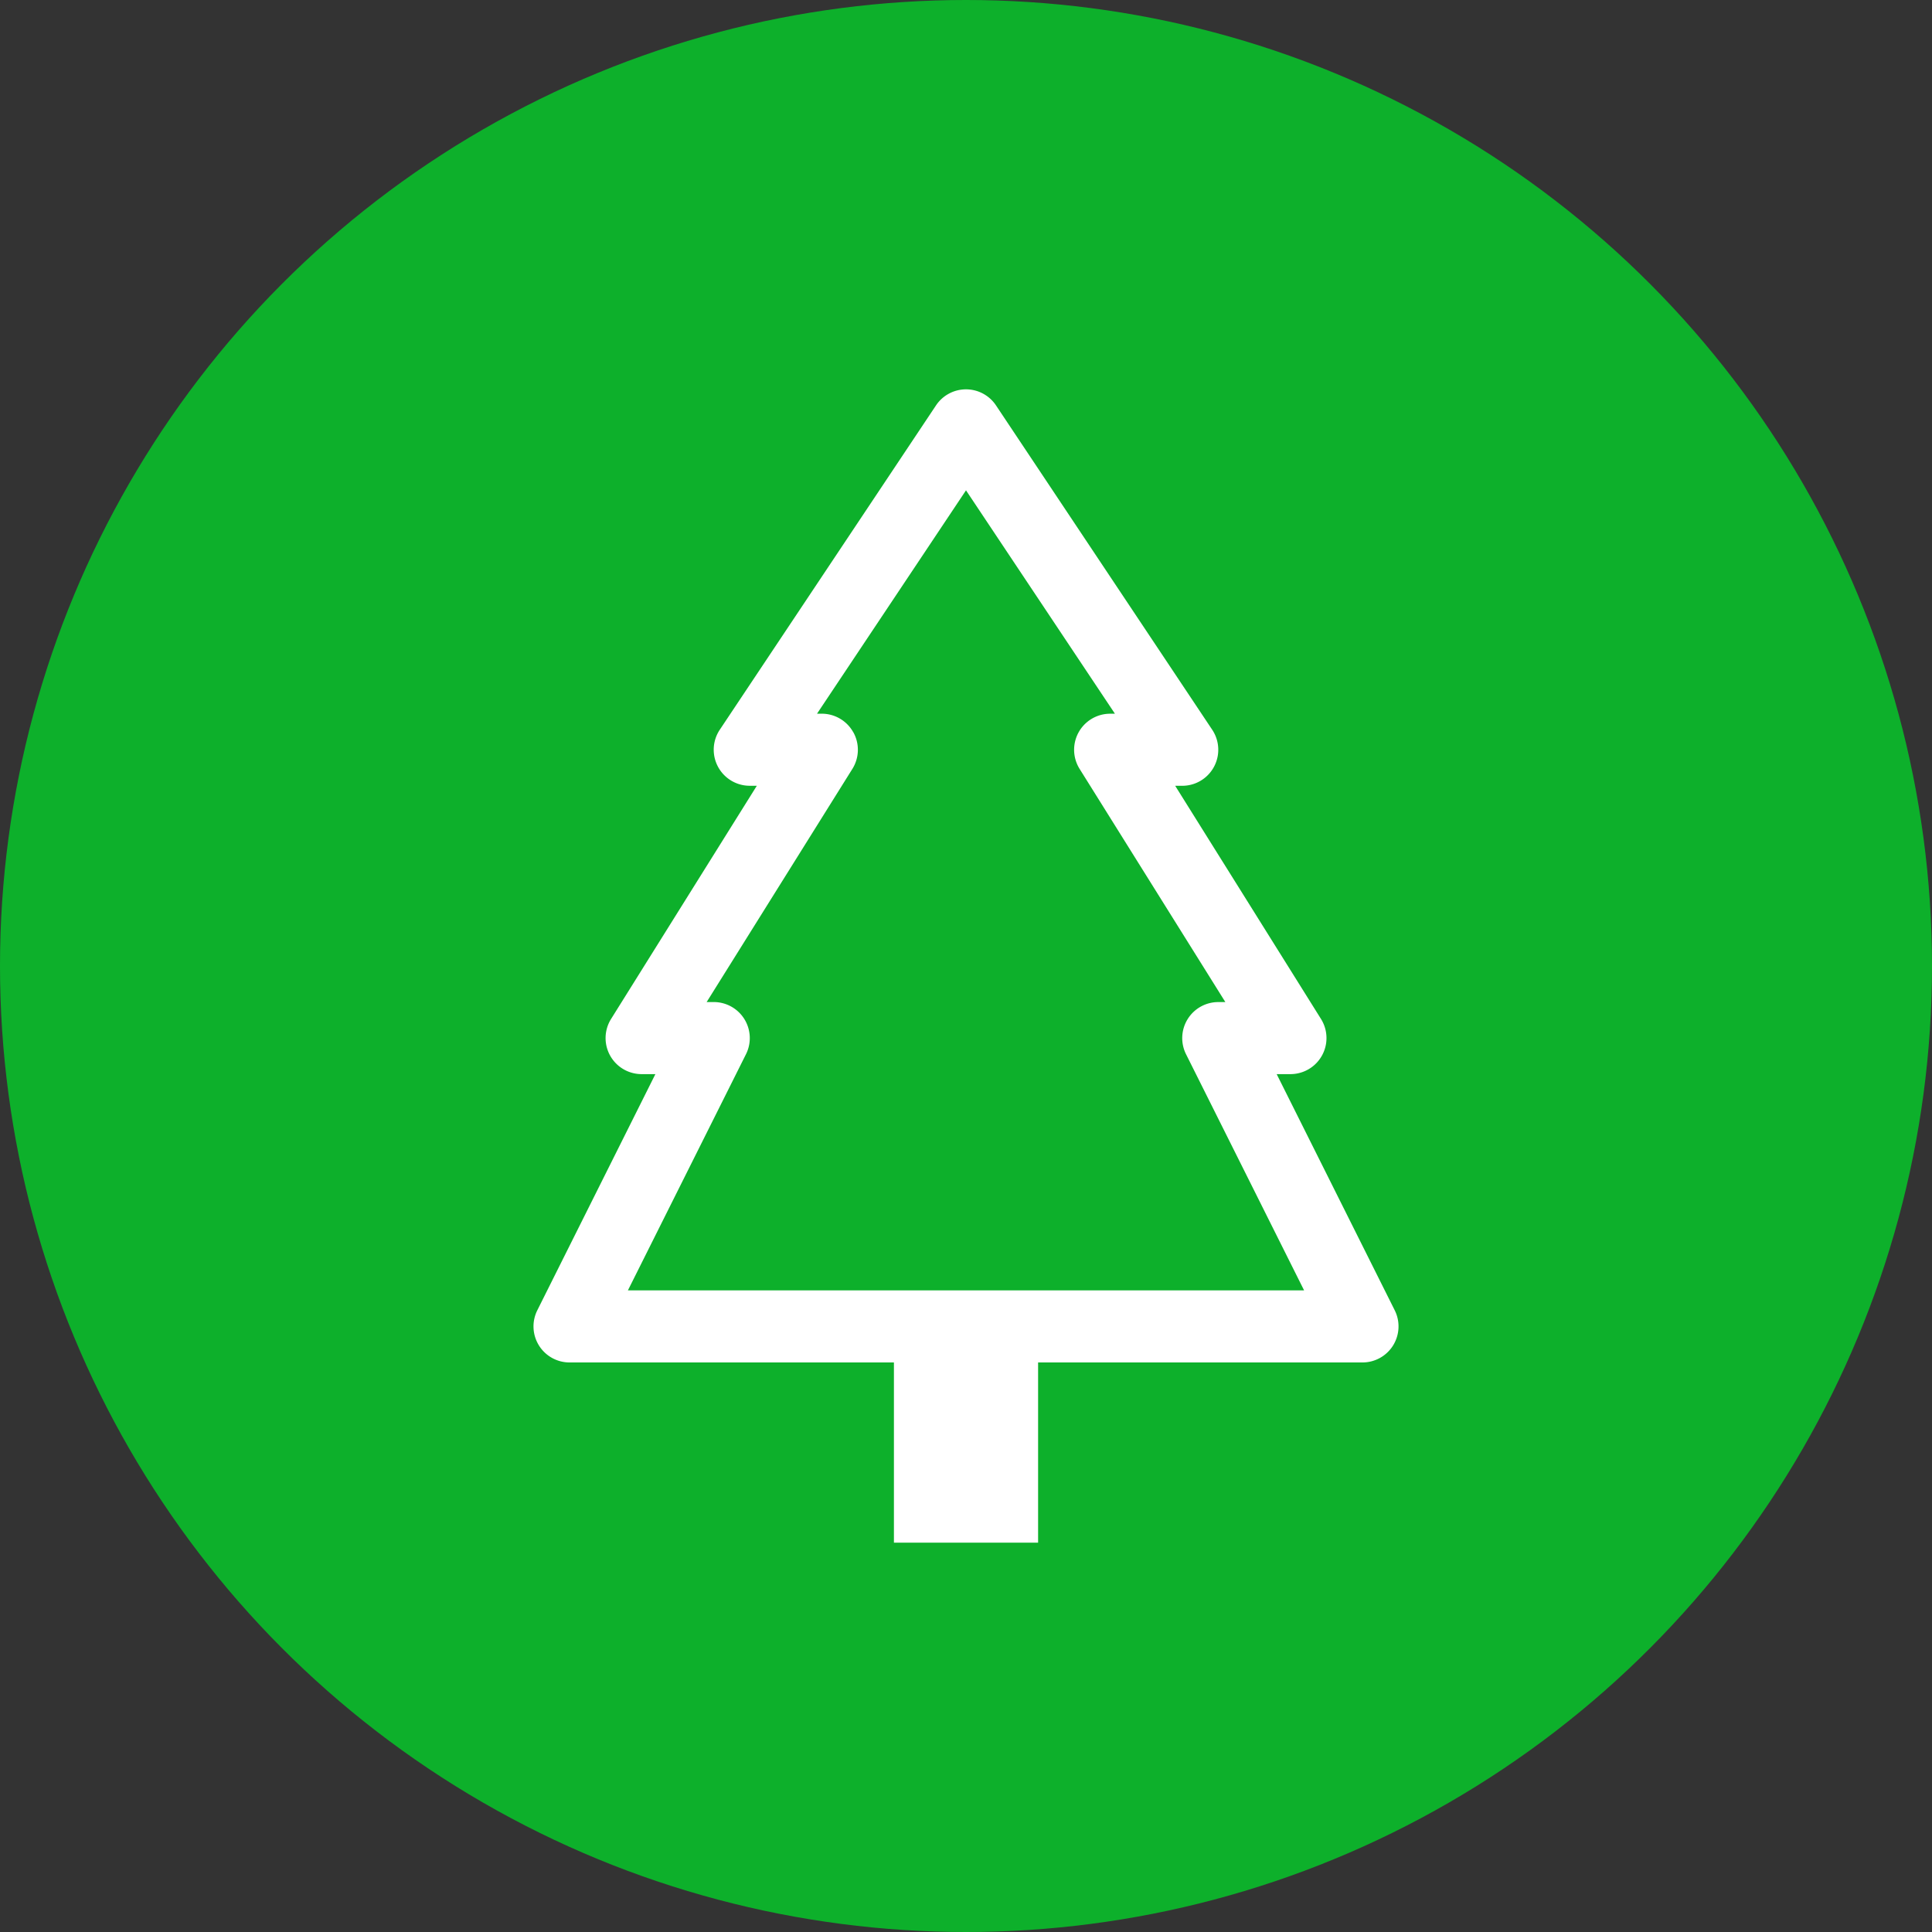<svg xmlns="http://www.w3.org/2000/svg" width="88" height="88" viewBox="0 0 88 88">
    <rect x="0" y="0" width="88" height="88" fill="#333333" stroke="none"/>
    <g data-name="Group 2775" transform="translate(-392 -1424)">
        <circle data-name="Ellipse 316" cx="44" cy="44" r="44" transform="translate(392 1424)" style="fill:#0db02b"/>
        <path d="M23.066.731a1.642 1.642 0 0 0-2.732 0l-9.85 14.775a1.642 1.642 0 0 0 1.366 2.551h.322L5.533 28.679a1.642 1.642 0 0 0 1.392 2.512h.627L2.174 41.947a1.642 1.642 0 0 0 1.468 2.377h14.775v8.208h6.567v-8.208h14.775a1.642 1.642 0 0 0 1.468-2.377l-5.376-10.756h.627a1.642 1.642 0 0 0 1.392-2.512l-6.642-10.621h.322a1.642 1.642 0 0 0 1.366-2.551L23.066.731zm-6.5 14.89a1.642 1.642 0 0 0-1.435-.847h-.217L21.7 4.6l6.783 10.175h-.217a1.642 1.642 0 0 0-1.392 2.512l6.639 10.622h-.322a1.642 1.642 0 0 0-1.468 2.377L37.1 41.041H6.3l5.378-10.756a1.642 1.642 0 0 0-1.468-2.377h-.323l6.639-10.622a1.642 1.642 0 0 0 .043-1.665z" transform="translate(414.3 1441.734)" style="fill:#fff"/>
    </g>
</svg>
